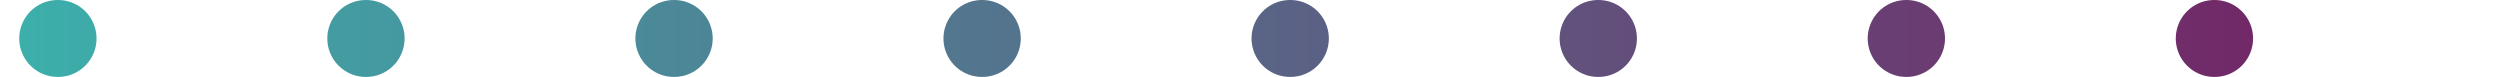 <svg width="65" height="2" viewBox="0 0 65 2" fill="none" xmlns="http://www.w3.org/2000/svg">
<line x1="1.5" y1="1" x2="63.5" y2="1" stroke="url(#paint0_linear_1490_38553)" stroke-width="2" stroke-linecap="round" stroke-dasharray="0.01 8"/>
<defs>
<linearGradient id="paint0_linear_1490_38553" x1="0.5" y1="2" x2="64.5" y2="2" gradientUnits="userSpaceOnUse">
<stop stop-color="#3CAFAB"/>
<stop offset="1" stop-color="#771B61"/>
</linearGradient>
</defs>
</svg>
